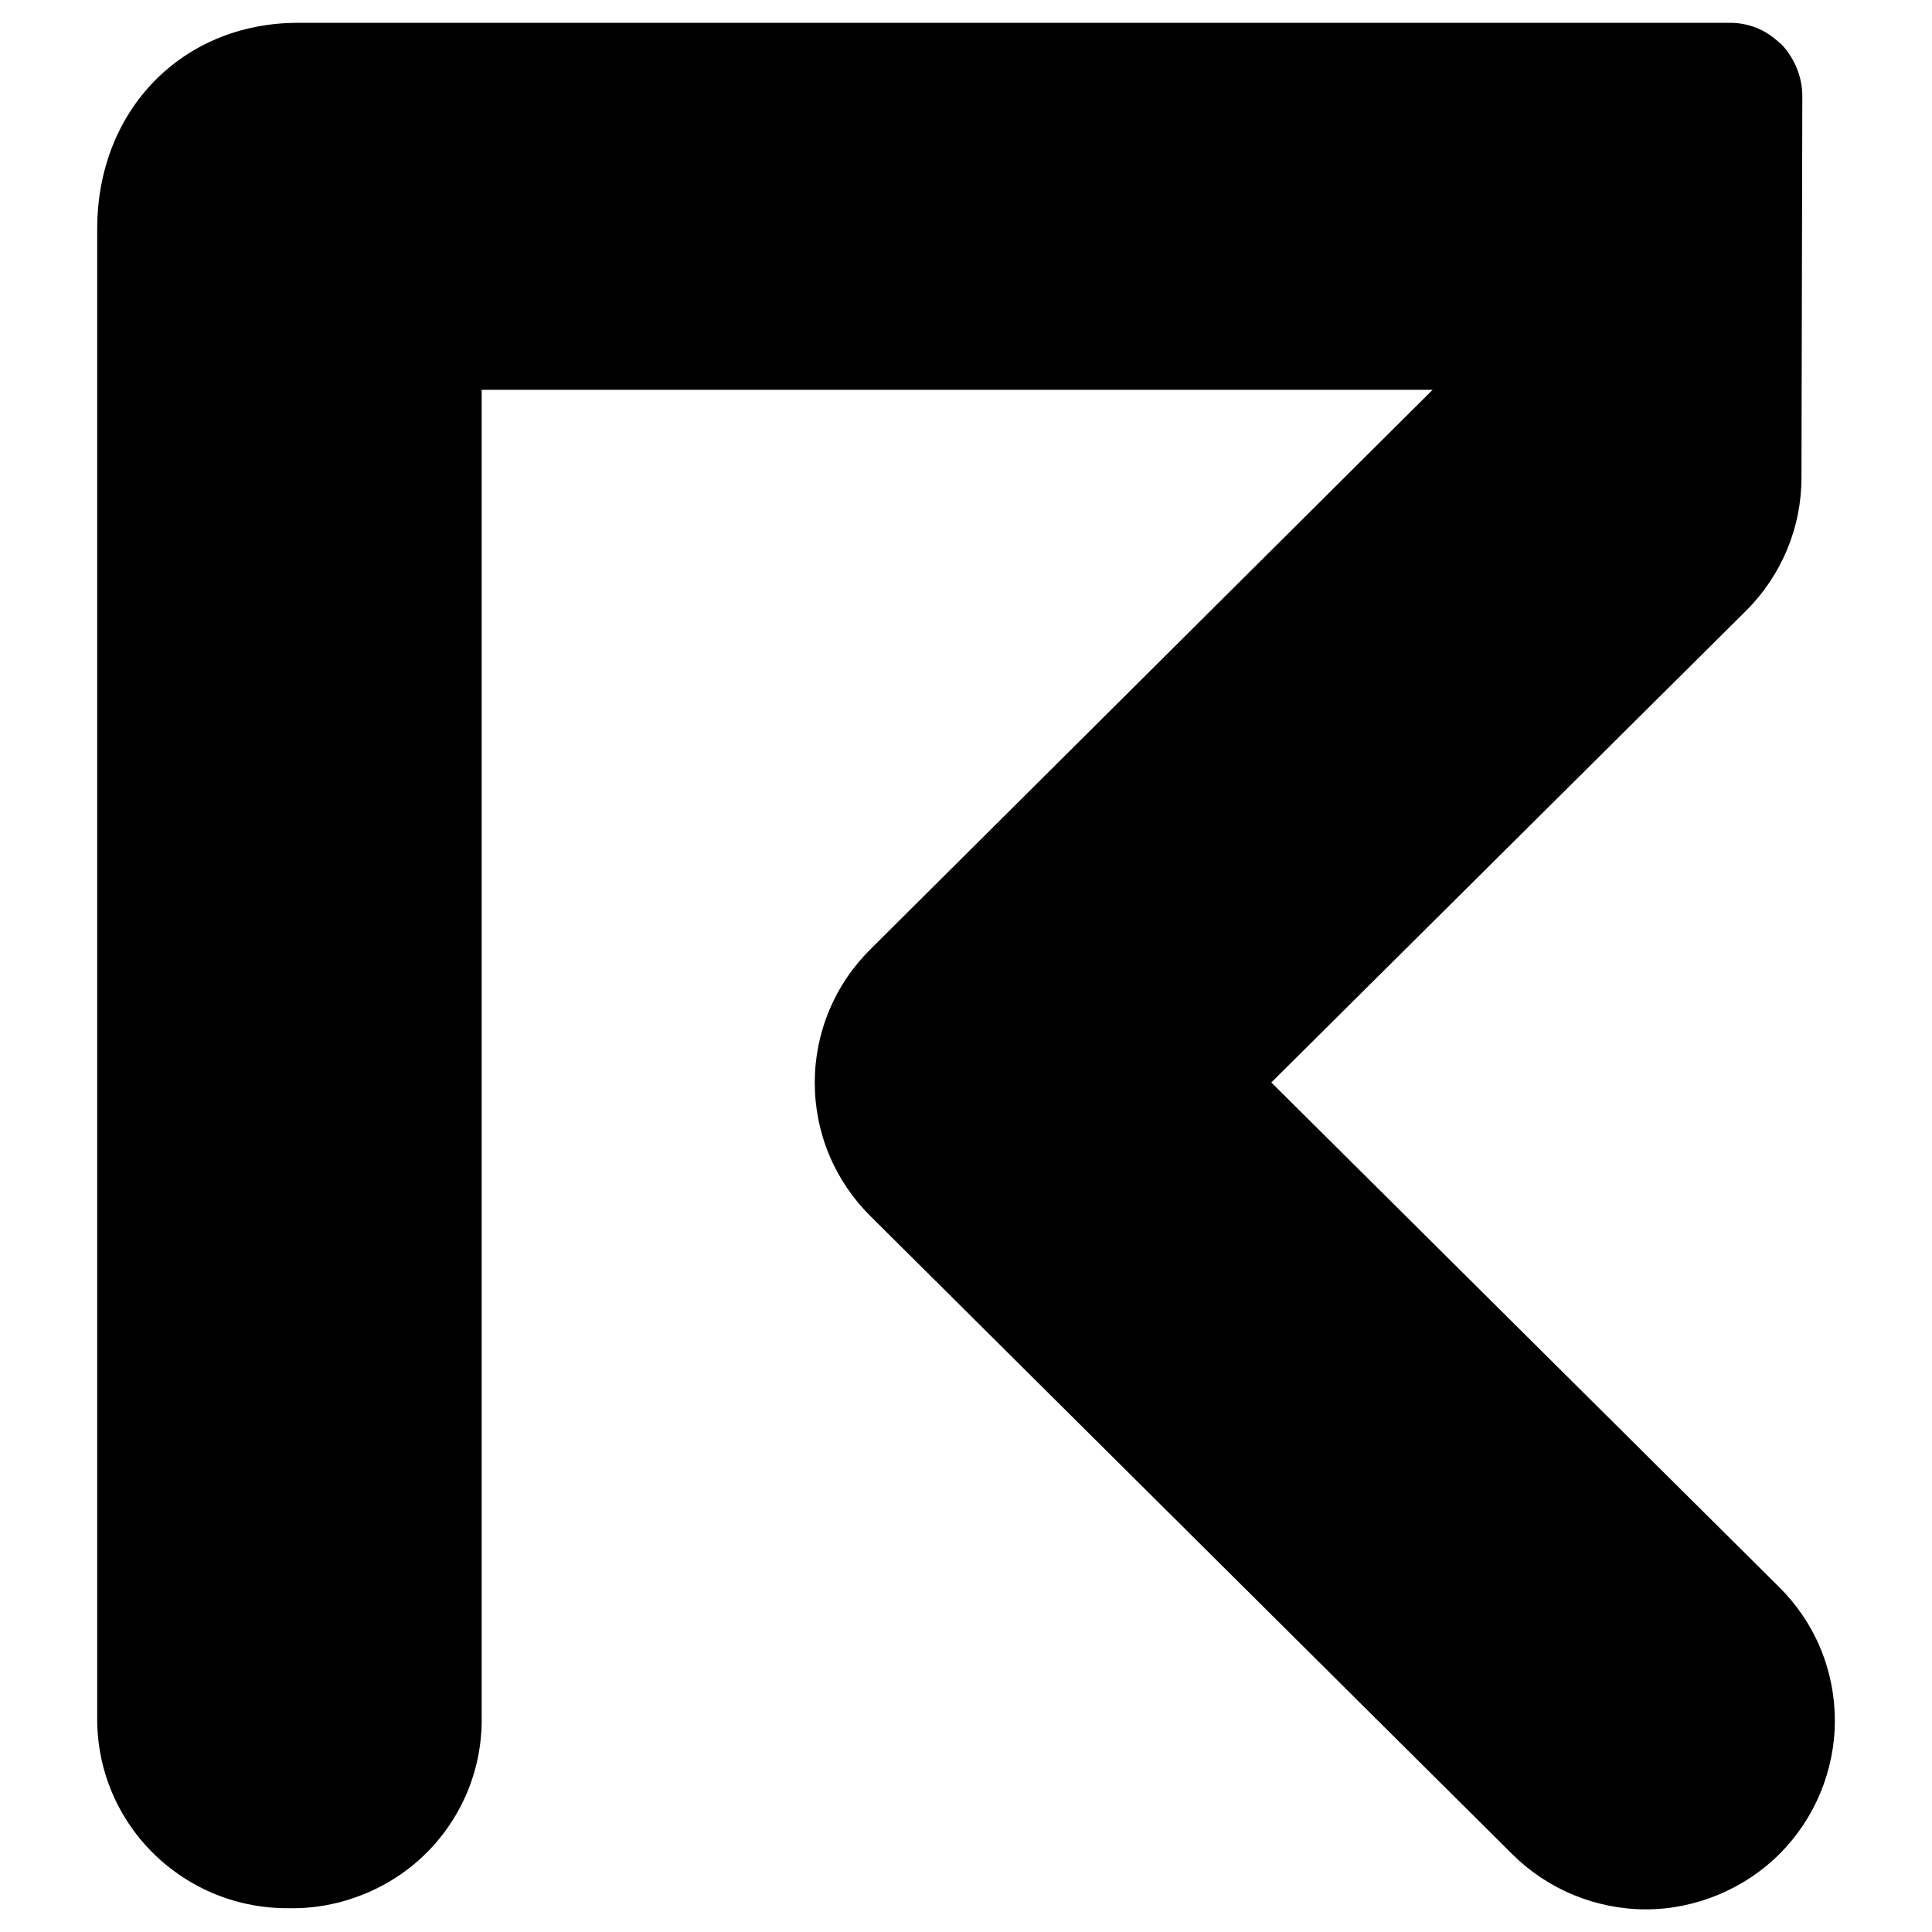 <svg
   xmlns="http://www.w3.org/2000/svg"
   viewBox="0 0 32 32">
  <path
     d="m 4.937,0.378 c -1.915,0 -3.327,1.442 -3.327,3.412 V 28.43 c -0.005,0.419 0.071,0.834 0.23,1.222 0.158,0.388 0.392,0.739 0.689,1.035 0.297,0.296 0.653,0.531 1.042,0.689 0.389,0.157 0.806,0.235 1.225,0.23 0.42,0.007 0.836,-0.073 1.225,-0.23 0.389,-0.157 0.745,-0.389 1.042,-0.685 0.297,-0.296 0.531,-0.65 0.689,-1.038 0.157,-0.389 0.233,-0.803 0.226,-1.222 V 6.456 H 23.729 l -9.309,9.264 c -0.293,0.29 -0.527,0.634 -0.685,1.014 -0.159,0.38 -0.24,0.786 -0.24,1.197 0,0.411 0.081,0.821 0.24,1.201 0.159,0.38 0.392,0.724 0.685,1.014 l 10.63,10.567 c 0.291,0.289 0.637,0.519 1.017,0.675 0.38,0.156 0.79,0.238 1.201,0.237 0.411,-0.001 0.818,-0.086 1.197,-0.244 0.379,-0.158 0.724,-0.387 1.014,-0.678 0.29,-0.291 0.518,-0.635 0.675,-1.014 0.156,-0.379 0.238,-0.787 0.237,-1.197 -0.001,-0.41 -0.082,-0.815 -0.24,-1.194 -0.158,-0.378 -0.39,-0.721 -0.682,-1.01 l -8.412,-8.359 7.862,-7.812 c 0.292,-0.29 0.524,-0.637 0.682,-1.017 0.158,-0.38 0.238,-0.786 0.237,-1.197 l 0.014,-6.315 c -7.11e-4,-0.319 -0.129,-0.622 -0.346,-0.855 -0.004,-0.004 -0.003,-0.01 -0.007,-0.014 l -0.007,0.007 C 29.376,0.614 29.244,0.521 29.097,0.463 28.946,0.402 28.784,0.374 28.621,0.378 Z"/>
</svg>
